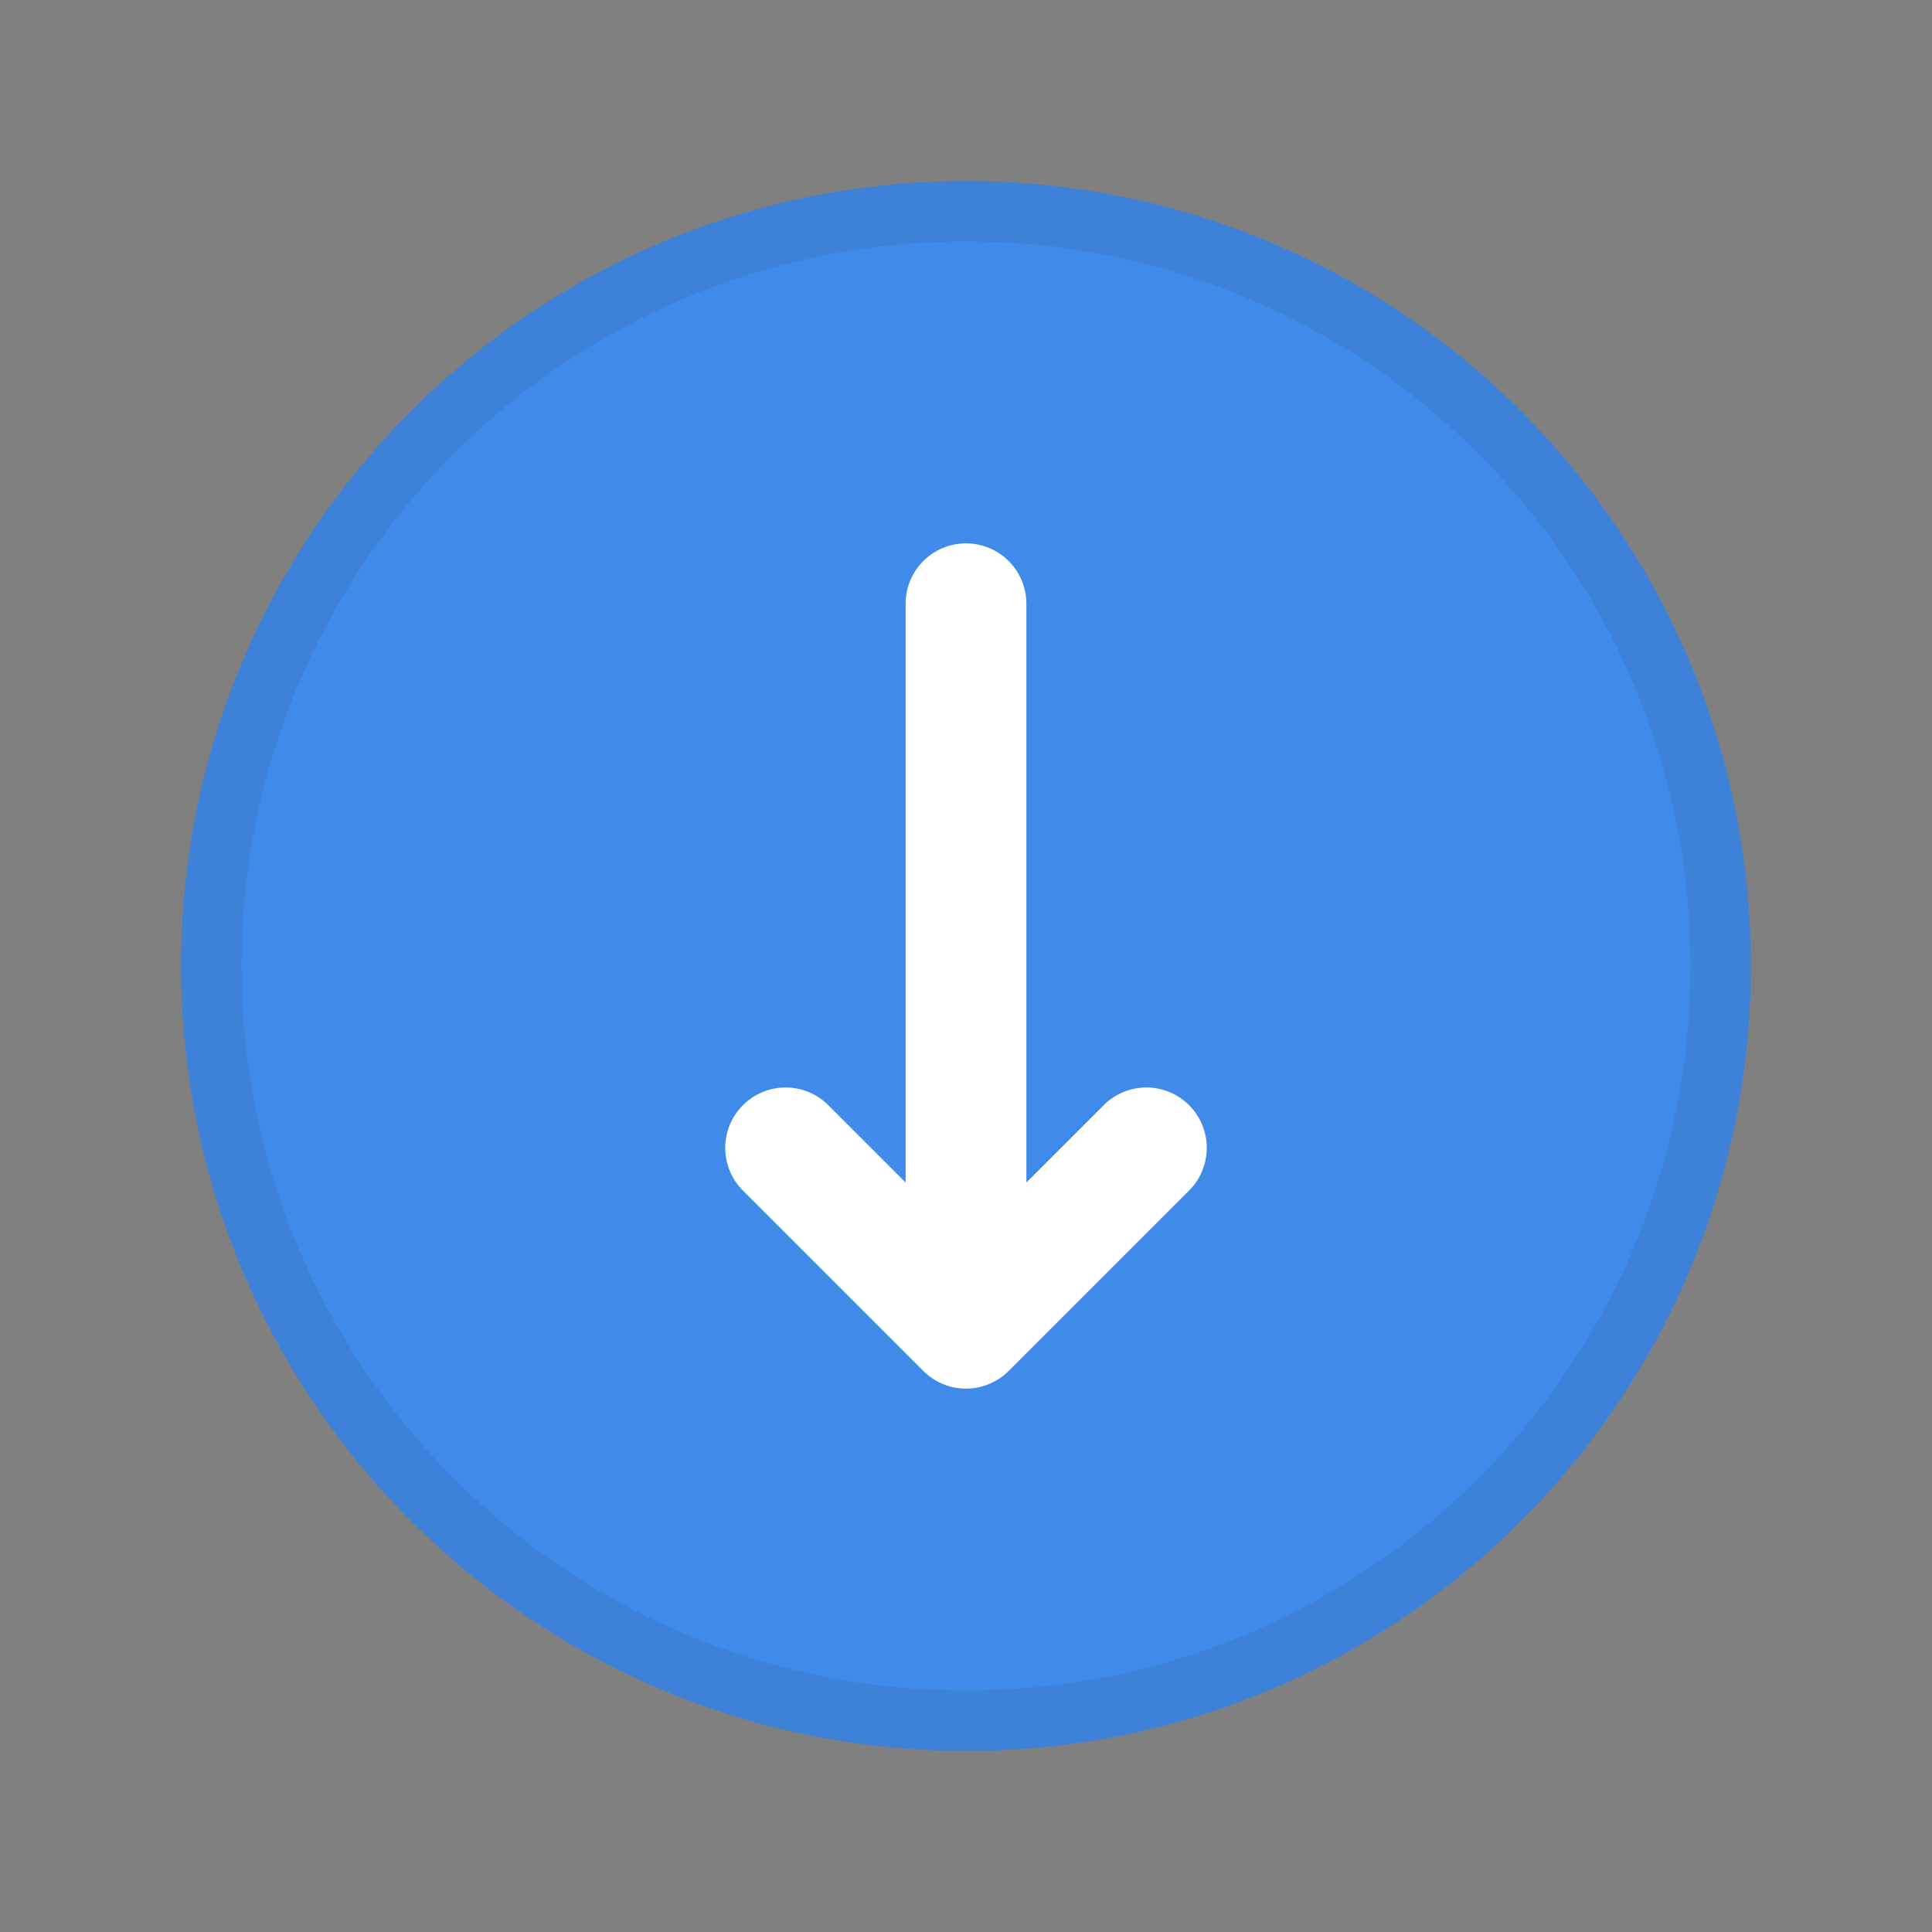 <svg xmlns="http://www.w3.org/2000/svg" fill="none" viewBox="0 0 32 32" class="acv-icon"><rect x="0" y="0" width="32" height="32" fill="#808080" stroke="none"/><path fill="#408BEA" d="M16 29C8.82 29 3 23.18 3 16S8.82 3 16 3s13 5.82 13 13-5.82 13-13 13Z"/><path stroke="#243143" stroke-opacity=".1" d="M16 28.5C9.096 28.5 3.5 22.904 3.5 16S9.096 3.5 16 3.5 28.5 9.096 28.5 16 22.904 28.5 16 28.5Z"/><path fill="#fff" d="m15 19.586-1.293-1.293a1 1 0 0 0-1.414 1.414l3 3a1 1 0 0 0 1.414 0l3-3a1 1 0 0 0-1.414-1.414L17 19.586V10a1 1 0 1 0-2 0v9.586Z"/></svg>